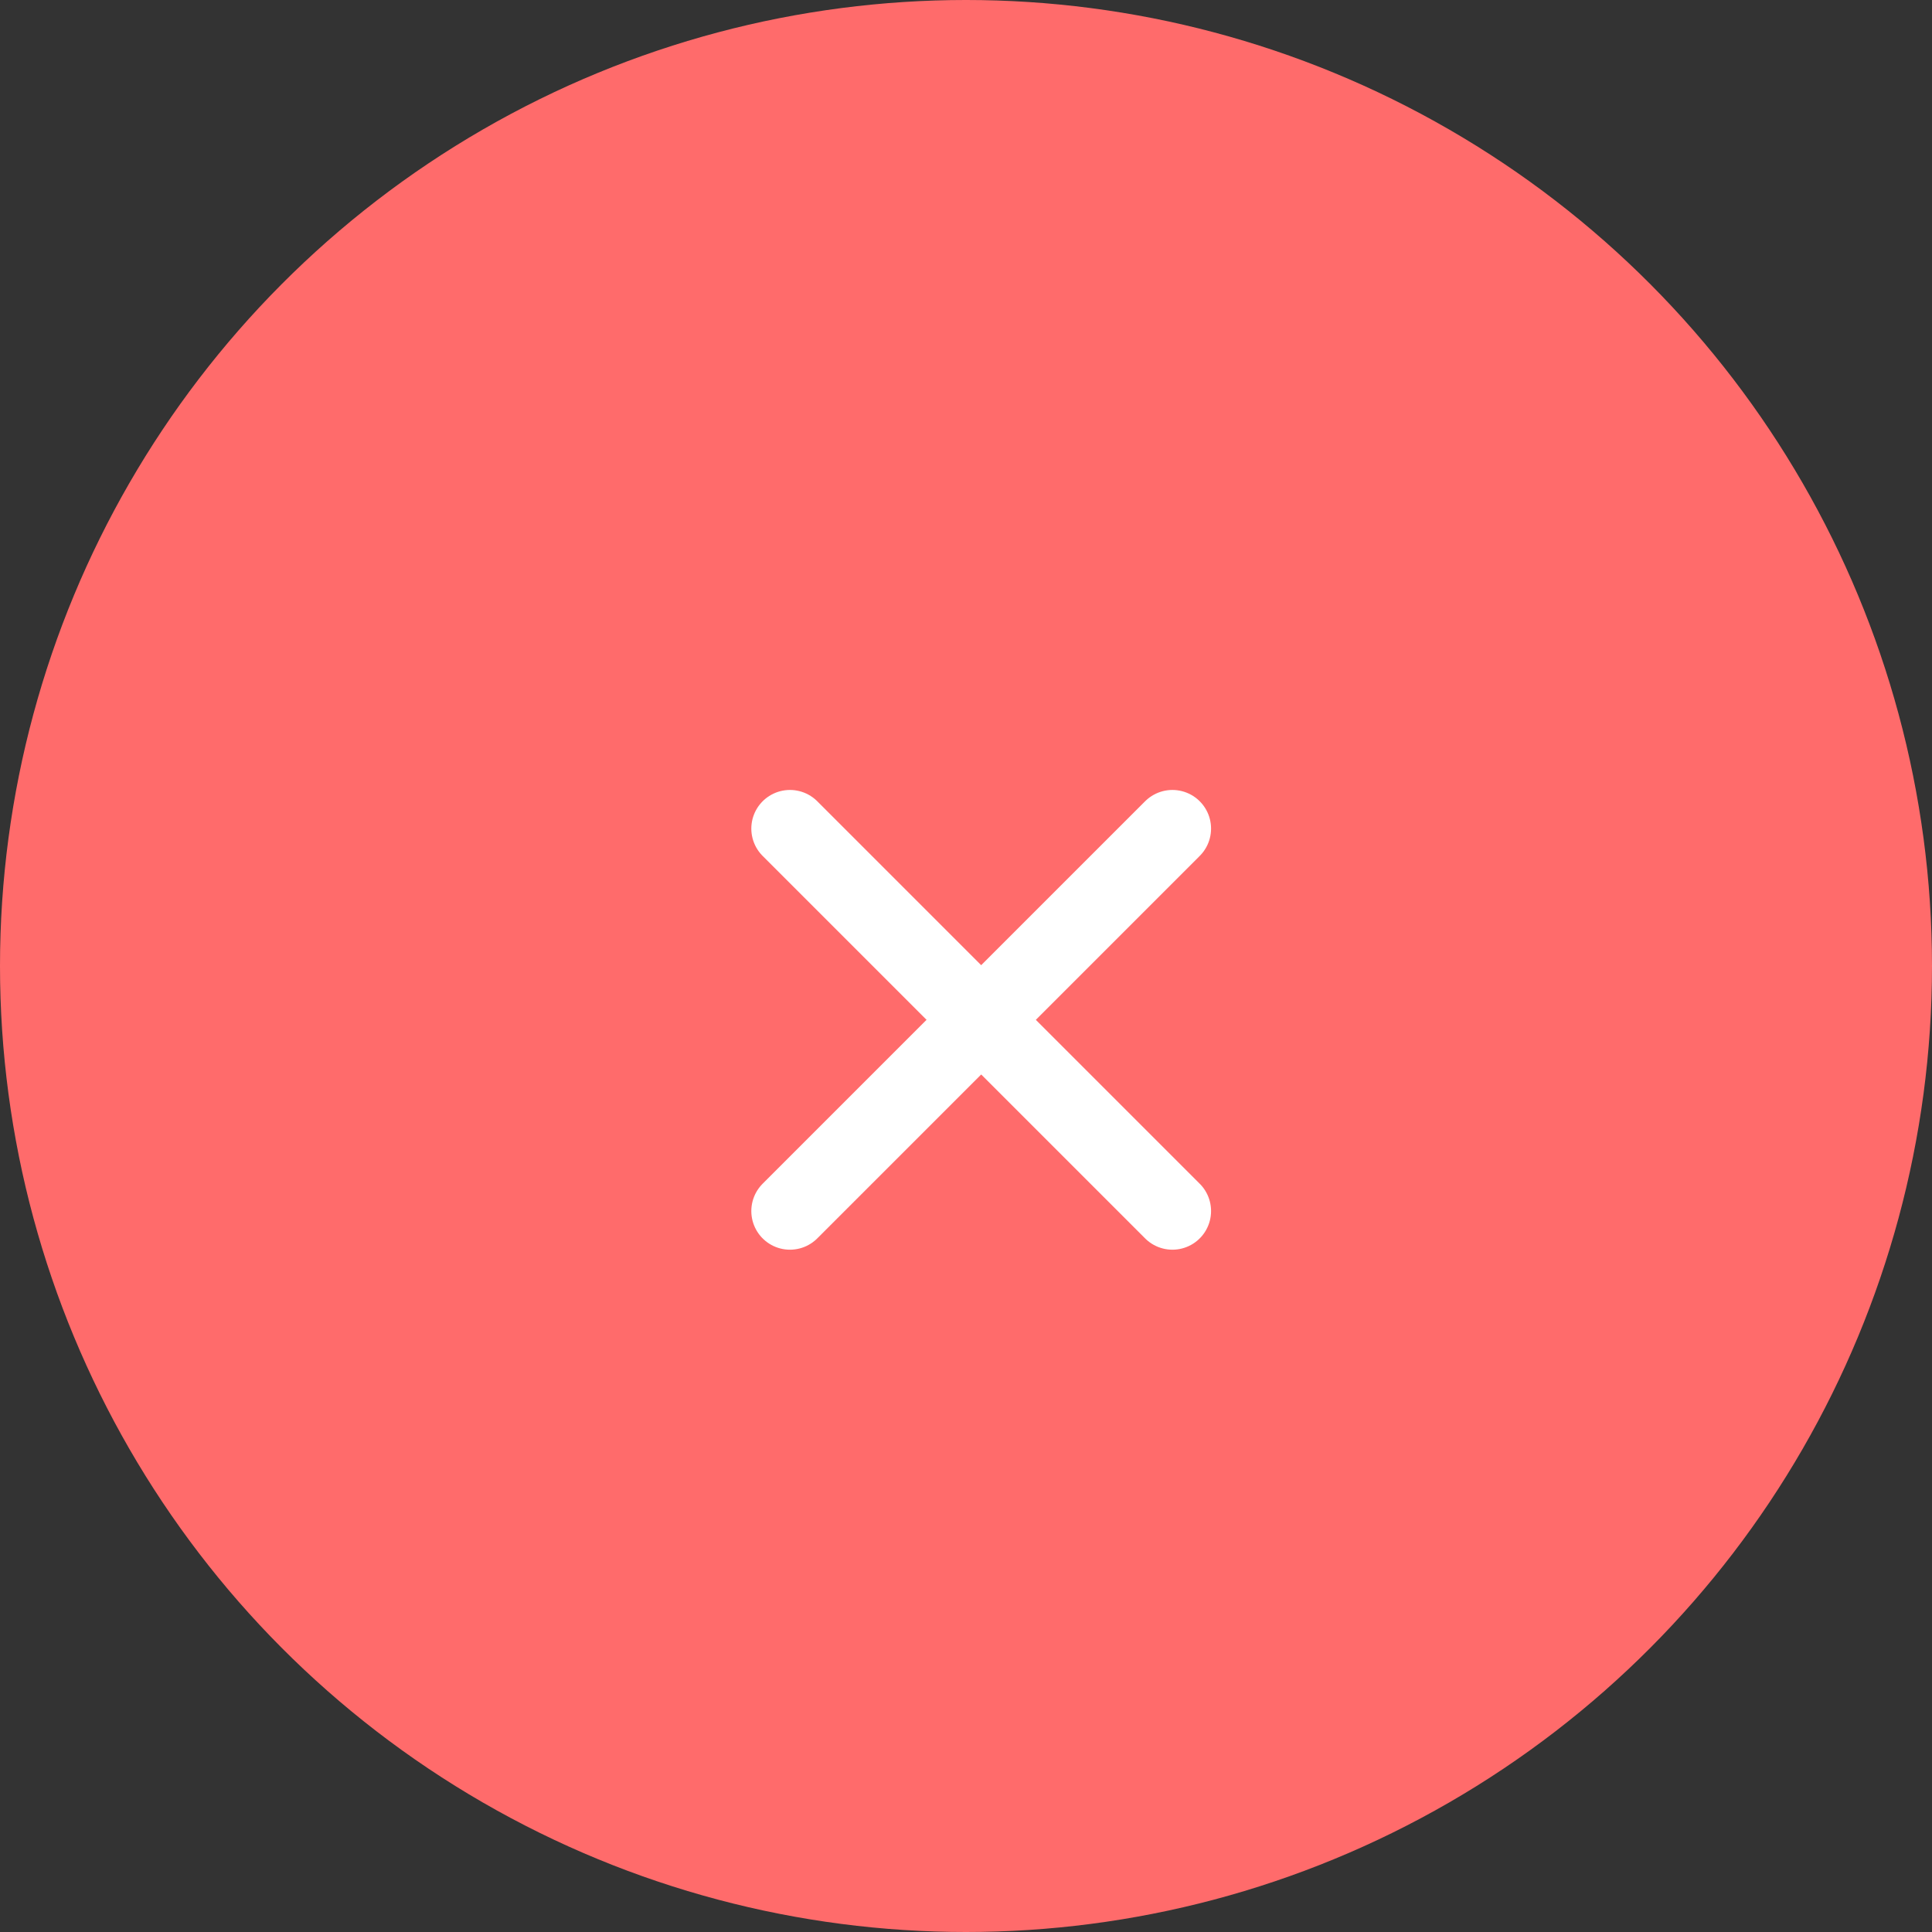 <svg width="25" height="25" viewBox="0 0 25 25" fill="none" xmlns="http://www.w3.org/2000/svg">
<rect x="0" y="0" width="25" height="25" fill="#333333" stroke="none"/>
<circle cx="12.5" cy="12.5" r="12.5" fill="#FF6B6B"/>
<path d="M15.171 15.671L10.222 10.722" stroke="white" stroke-linecap="round"/>
<path d="M15.171 10.722L10.222 15.671" stroke="white" stroke-linecap="round"/>
</svg>
